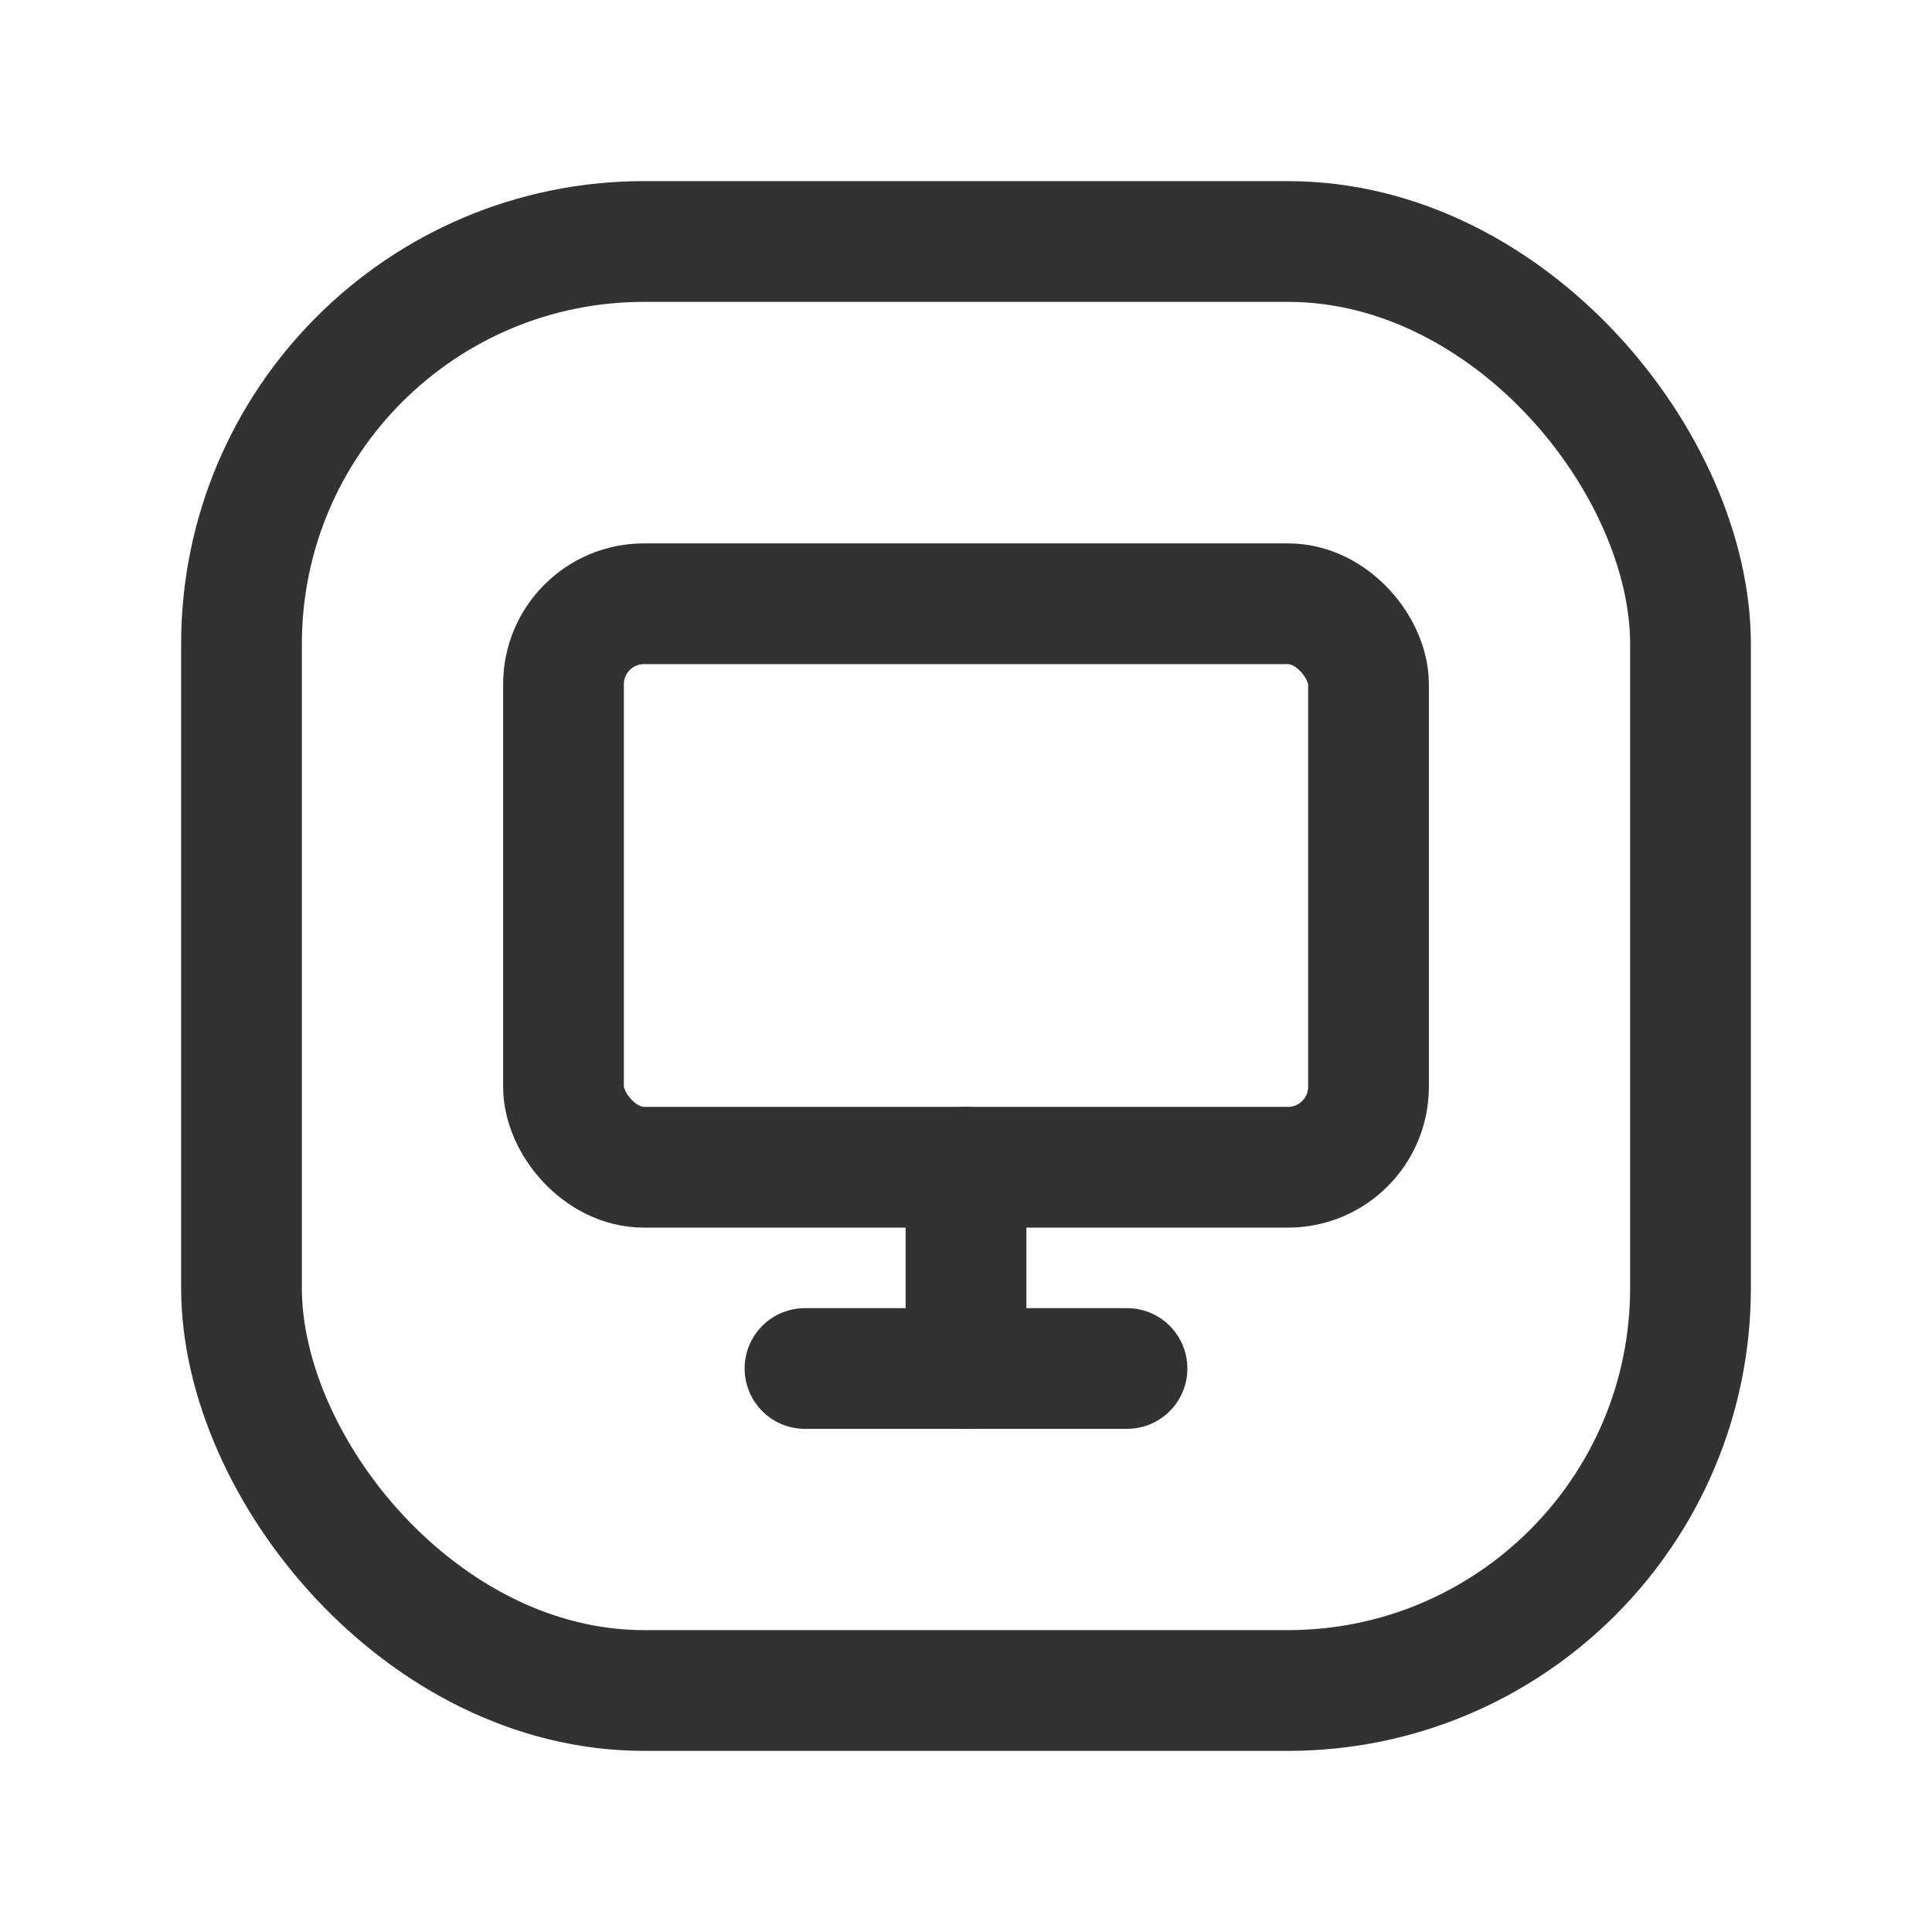 <svg xmlns="http://www.w3.org/2000/svg" viewBox="0 0 24 24"><rect width="24" height="24" fill="none"/><rect x="7" y="7.5" width="10" height="7" rx="1" stroke-width="1.5" stroke="#323232" stroke-linecap="round" stroke-linejoin="round" fill="none"/><line x1="12" y1="17" x2="12" y2="14.5" fill="none" stroke="#323232" stroke-linecap="round" stroke-linejoin="round" stroke-width="1.5"/><line x1="14" y1="17" x2="10" y2="17" fill="none" stroke="#323232" stroke-linecap="round" stroke-linejoin="round" stroke-width="1.5"/><rect x="3" y="3" width="18" height="18" rx="5" stroke-width="1.5" stroke="#323232" stroke-linecap="round" stroke-linejoin="round" fill="none"/></svg>